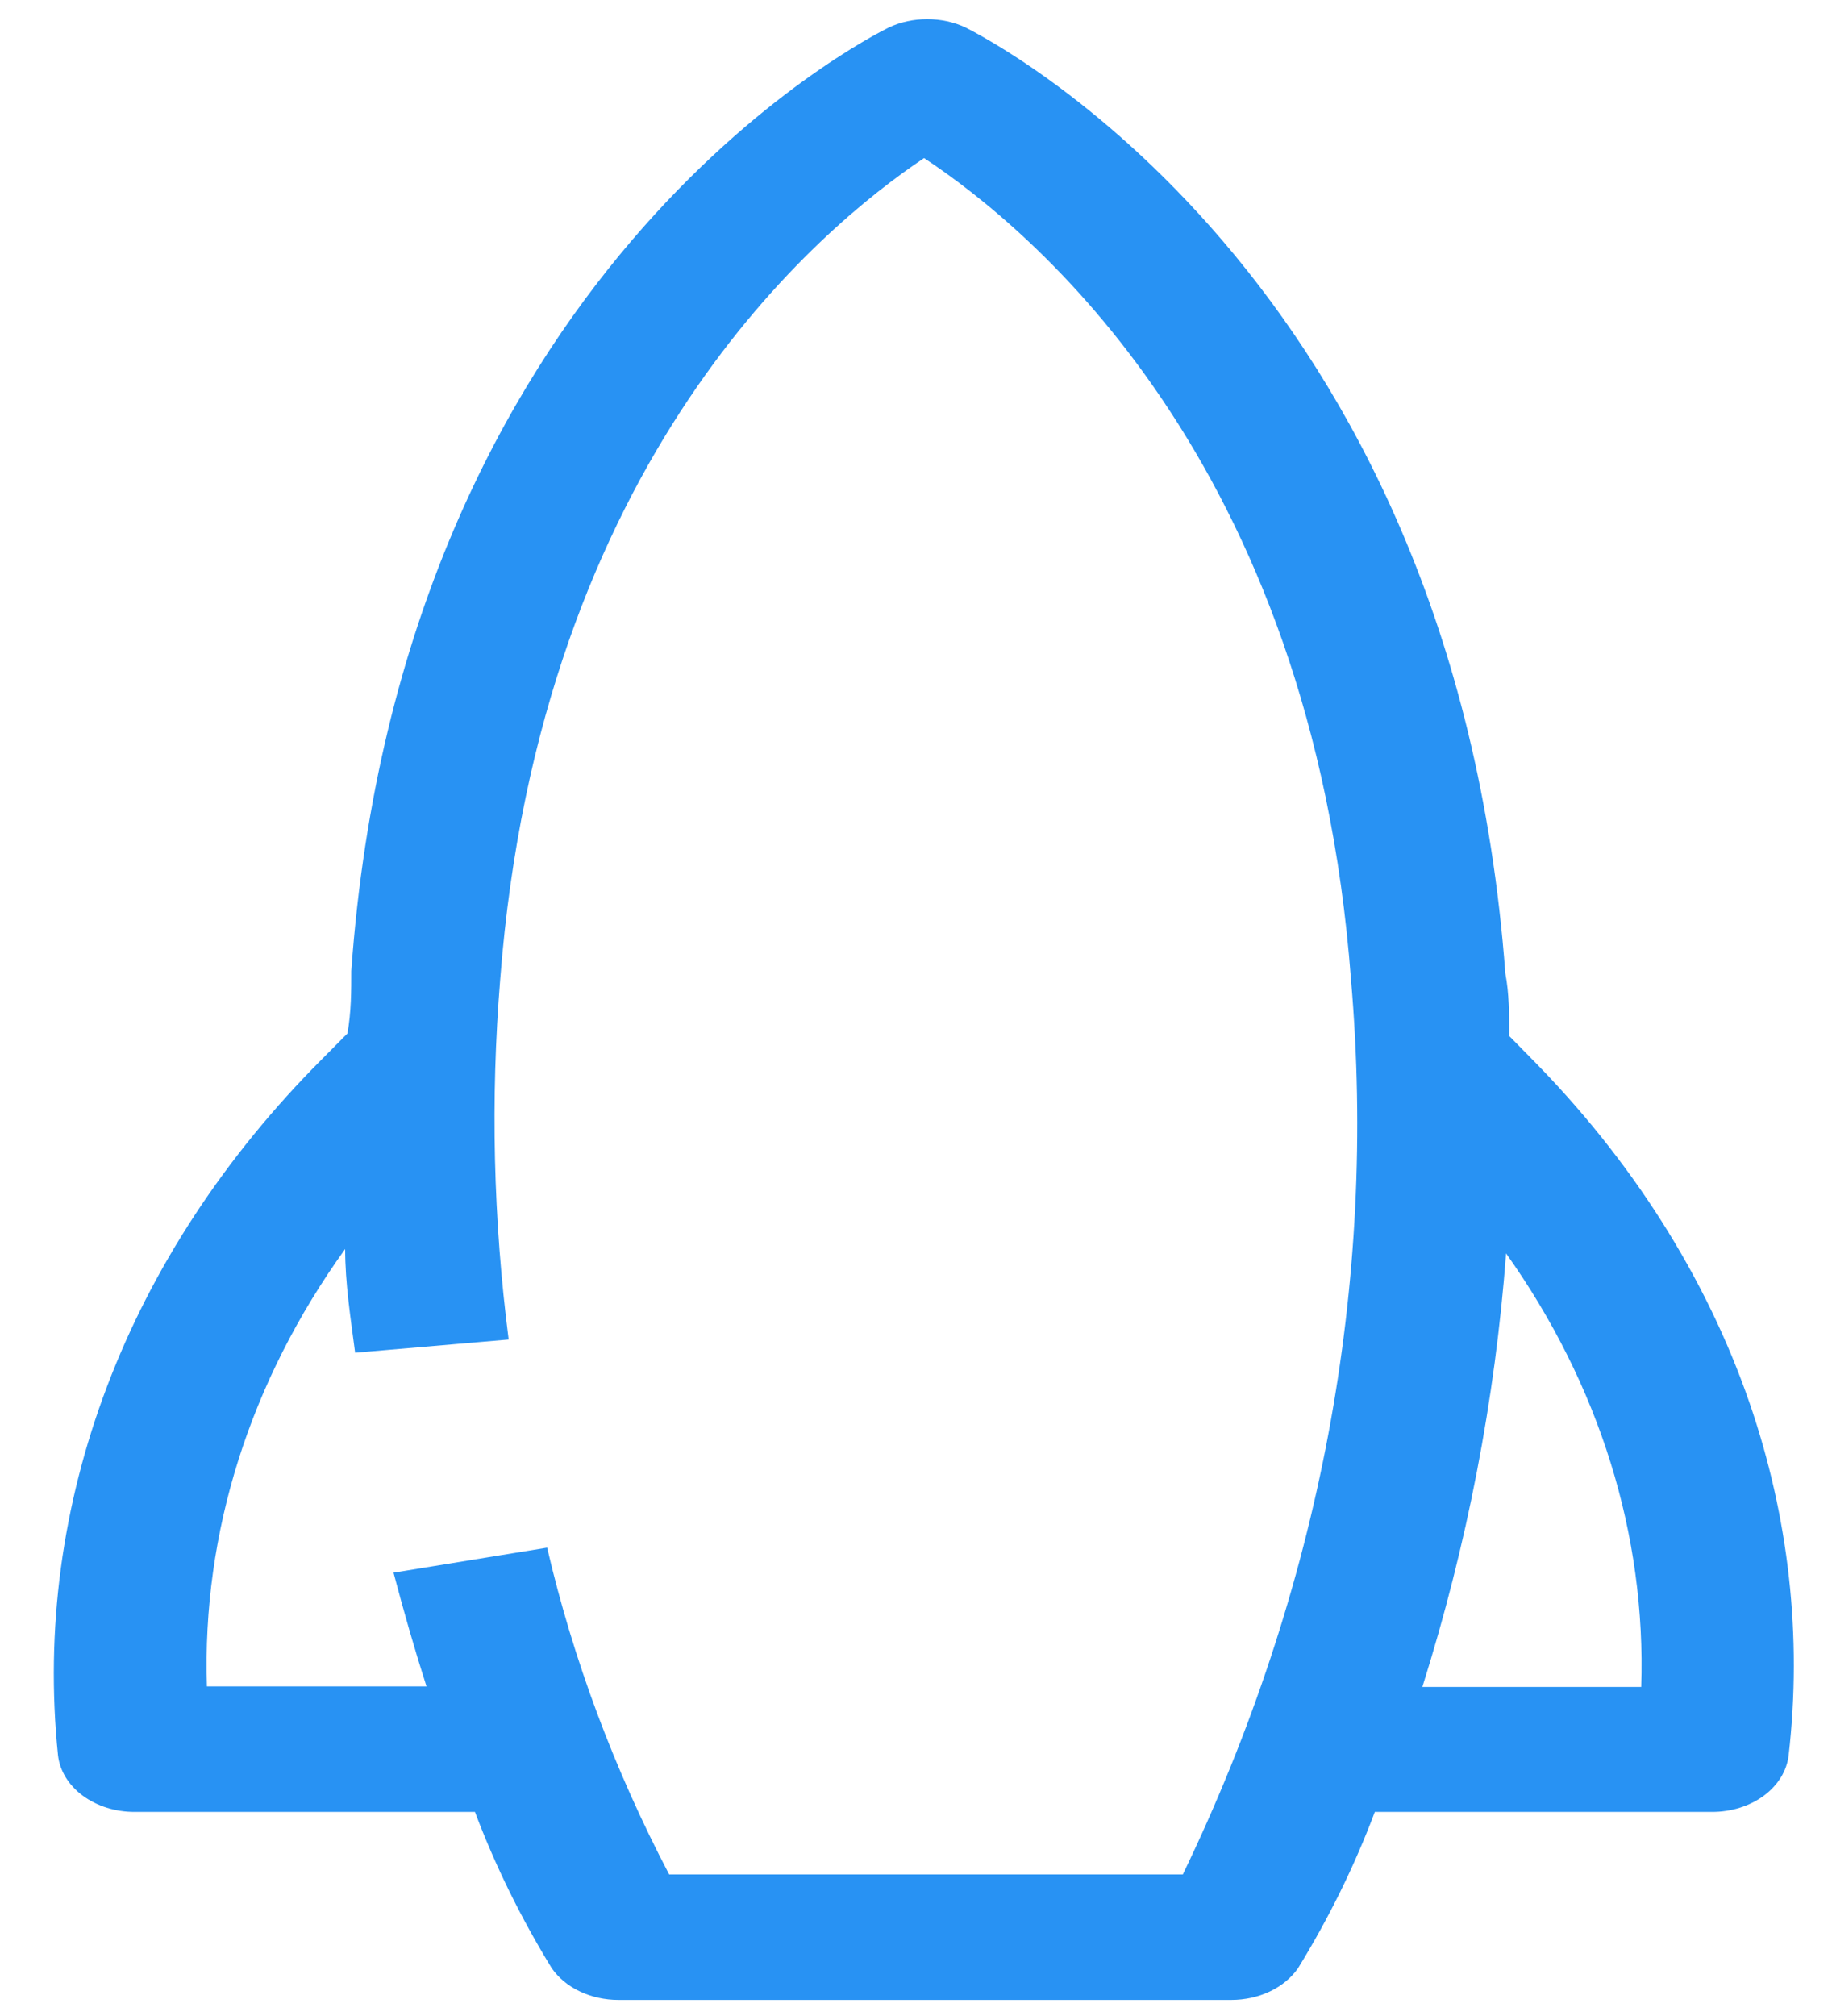 <svg width="20" height="22" viewBox="0 0 20 22" fill="none" xmlns="http://www.w3.org/2000/svg">
<path d="M19.099 15.307C18.624 13.934 17.811 12.654 16.71 11.543L16.476 11.305C16.476 11.073 16.476 10.841 16.434 10.623C15.864 2.973 10.751 0.409 10.541 0.3C10.414 0.24 10.269 0.209 10.122 0.209C9.975 0.209 9.83 0.24 9.703 0.3C9.485 0.409 4.38 2.973 3.835 10.596C3.835 10.814 3.835 11.039 3.793 11.278L3.516 11.557C1.385 13.691 0.351 16.413 0.633 19.153C0.652 19.323 0.748 19.481 0.904 19.596C1.059 19.71 1.261 19.774 1.471 19.773H5.185C5.406 20.359 5.686 20.929 6.023 21.478C6.096 21.583 6.201 21.671 6.33 21.732C6.458 21.793 6.604 21.825 6.752 21.825H13.441C13.59 21.825 13.736 21.793 13.864 21.732C13.992 21.671 14.098 21.583 14.171 21.478C14.508 20.93 14.789 20.359 15.009 19.773H18.689C18.898 19.774 19.101 19.71 19.256 19.596C19.411 19.481 19.508 19.323 19.527 19.153C19.675 17.86 19.53 16.557 19.099 15.307V15.307ZM12.913 20.455H7.305C6.705 19.309 6.258 18.113 5.973 16.889L4.296 17.162C4.413 17.605 4.531 18.014 4.656 18.403H2.259C2.205 16.728 2.728 15.075 3.768 13.63C3.768 14.005 3.827 14.38 3.877 14.762L5.553 14.618C5.385 13.312 5.354 11.995 5.461 10.684C5.897 5.012 8.957 2.482 10.088 1.725C11.245 2.489 14.321 5.012 14.749 10.691C15.037 14.016 14.41 17.352 12.913 20.455V20.455ZM15.528 18.409C16.016 16.859 16.322 15.275 16.442 13.678C17.462 15.114 17.972 16.752 17.917 18.409H15.528Z" fill="#2892F3"/>
</svg>
